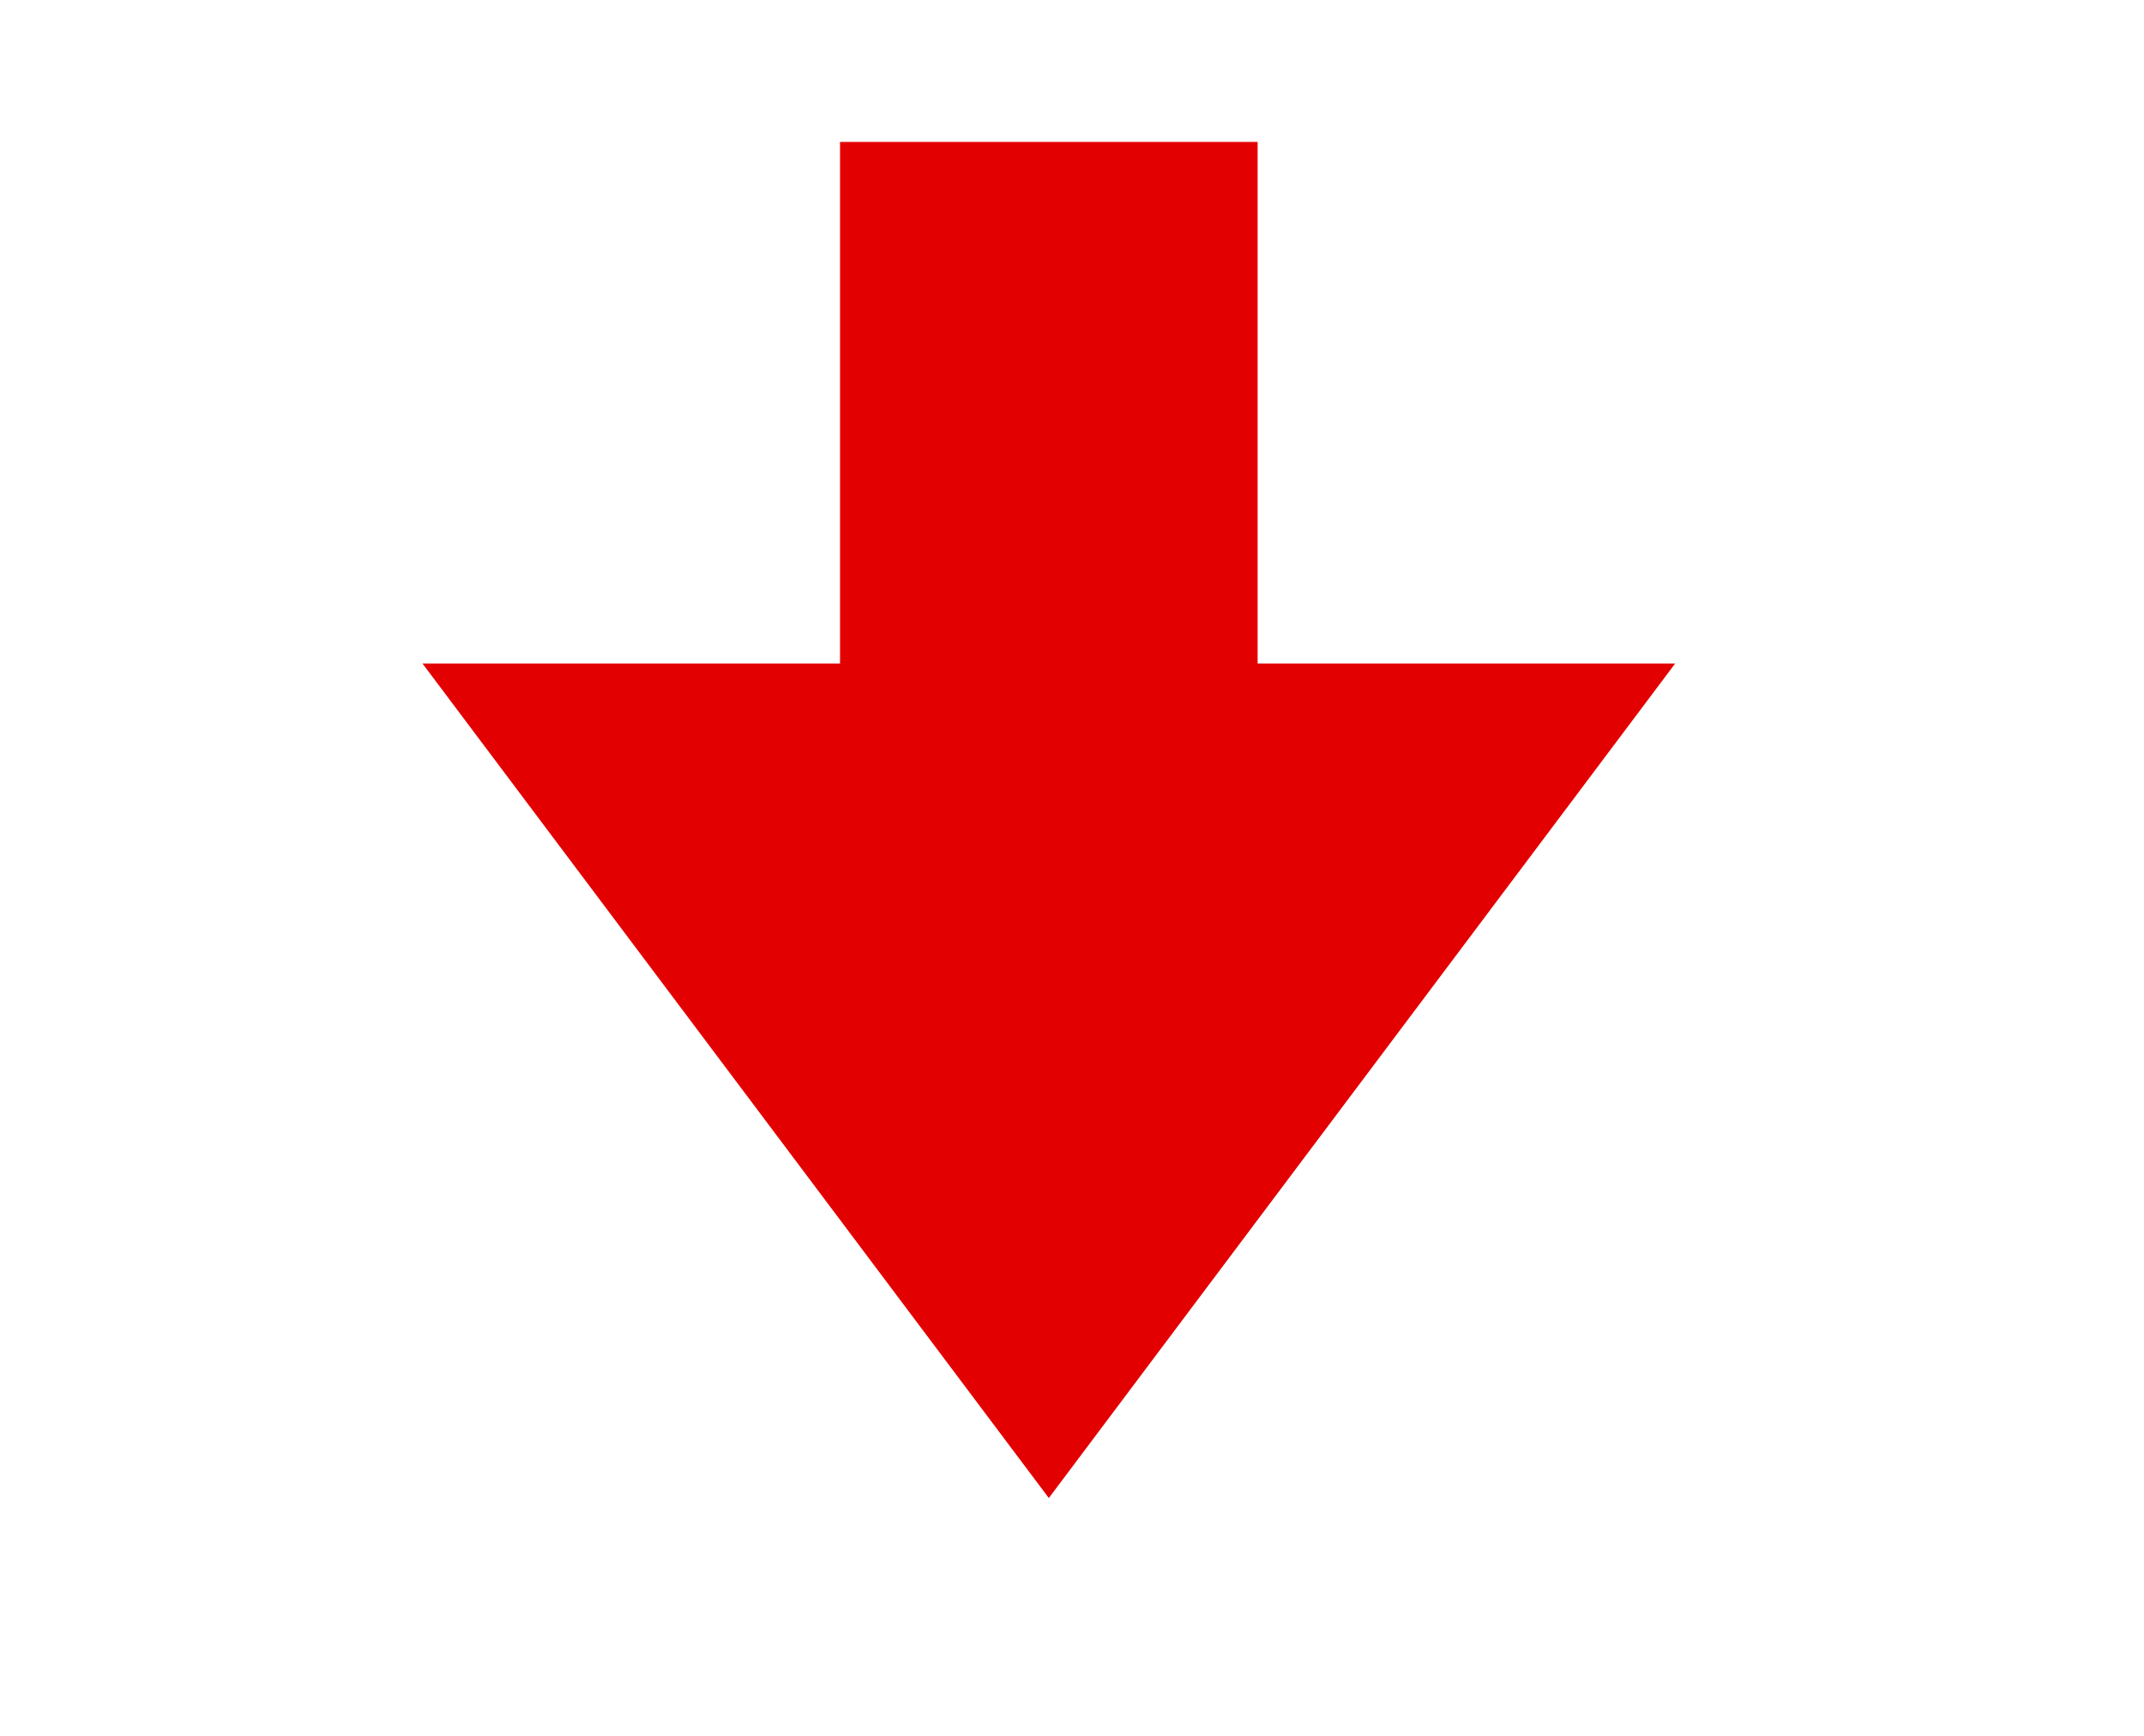 <svg xmlns="http://www.w3.org/2000/svg" width="21" height="17" viewBox="0 0 21 17">
    <g fill="#E30000" fill-rule="evenodd">
        <path fill-rule="nonzero" d="M8.18 1.022L12.27 1.022 12.27 11.238 8.18 11.238z" transform="translate(.048 .368) matrix(1 0 0 -1 0 12.26)"/>
        <path d="M10.225 6.13L16.36 14.303 4.09 14.303z" transform="translate(.048 .368) matrix(1 0 0 -1 0 20.433)"/>
    </g>
</svg>
